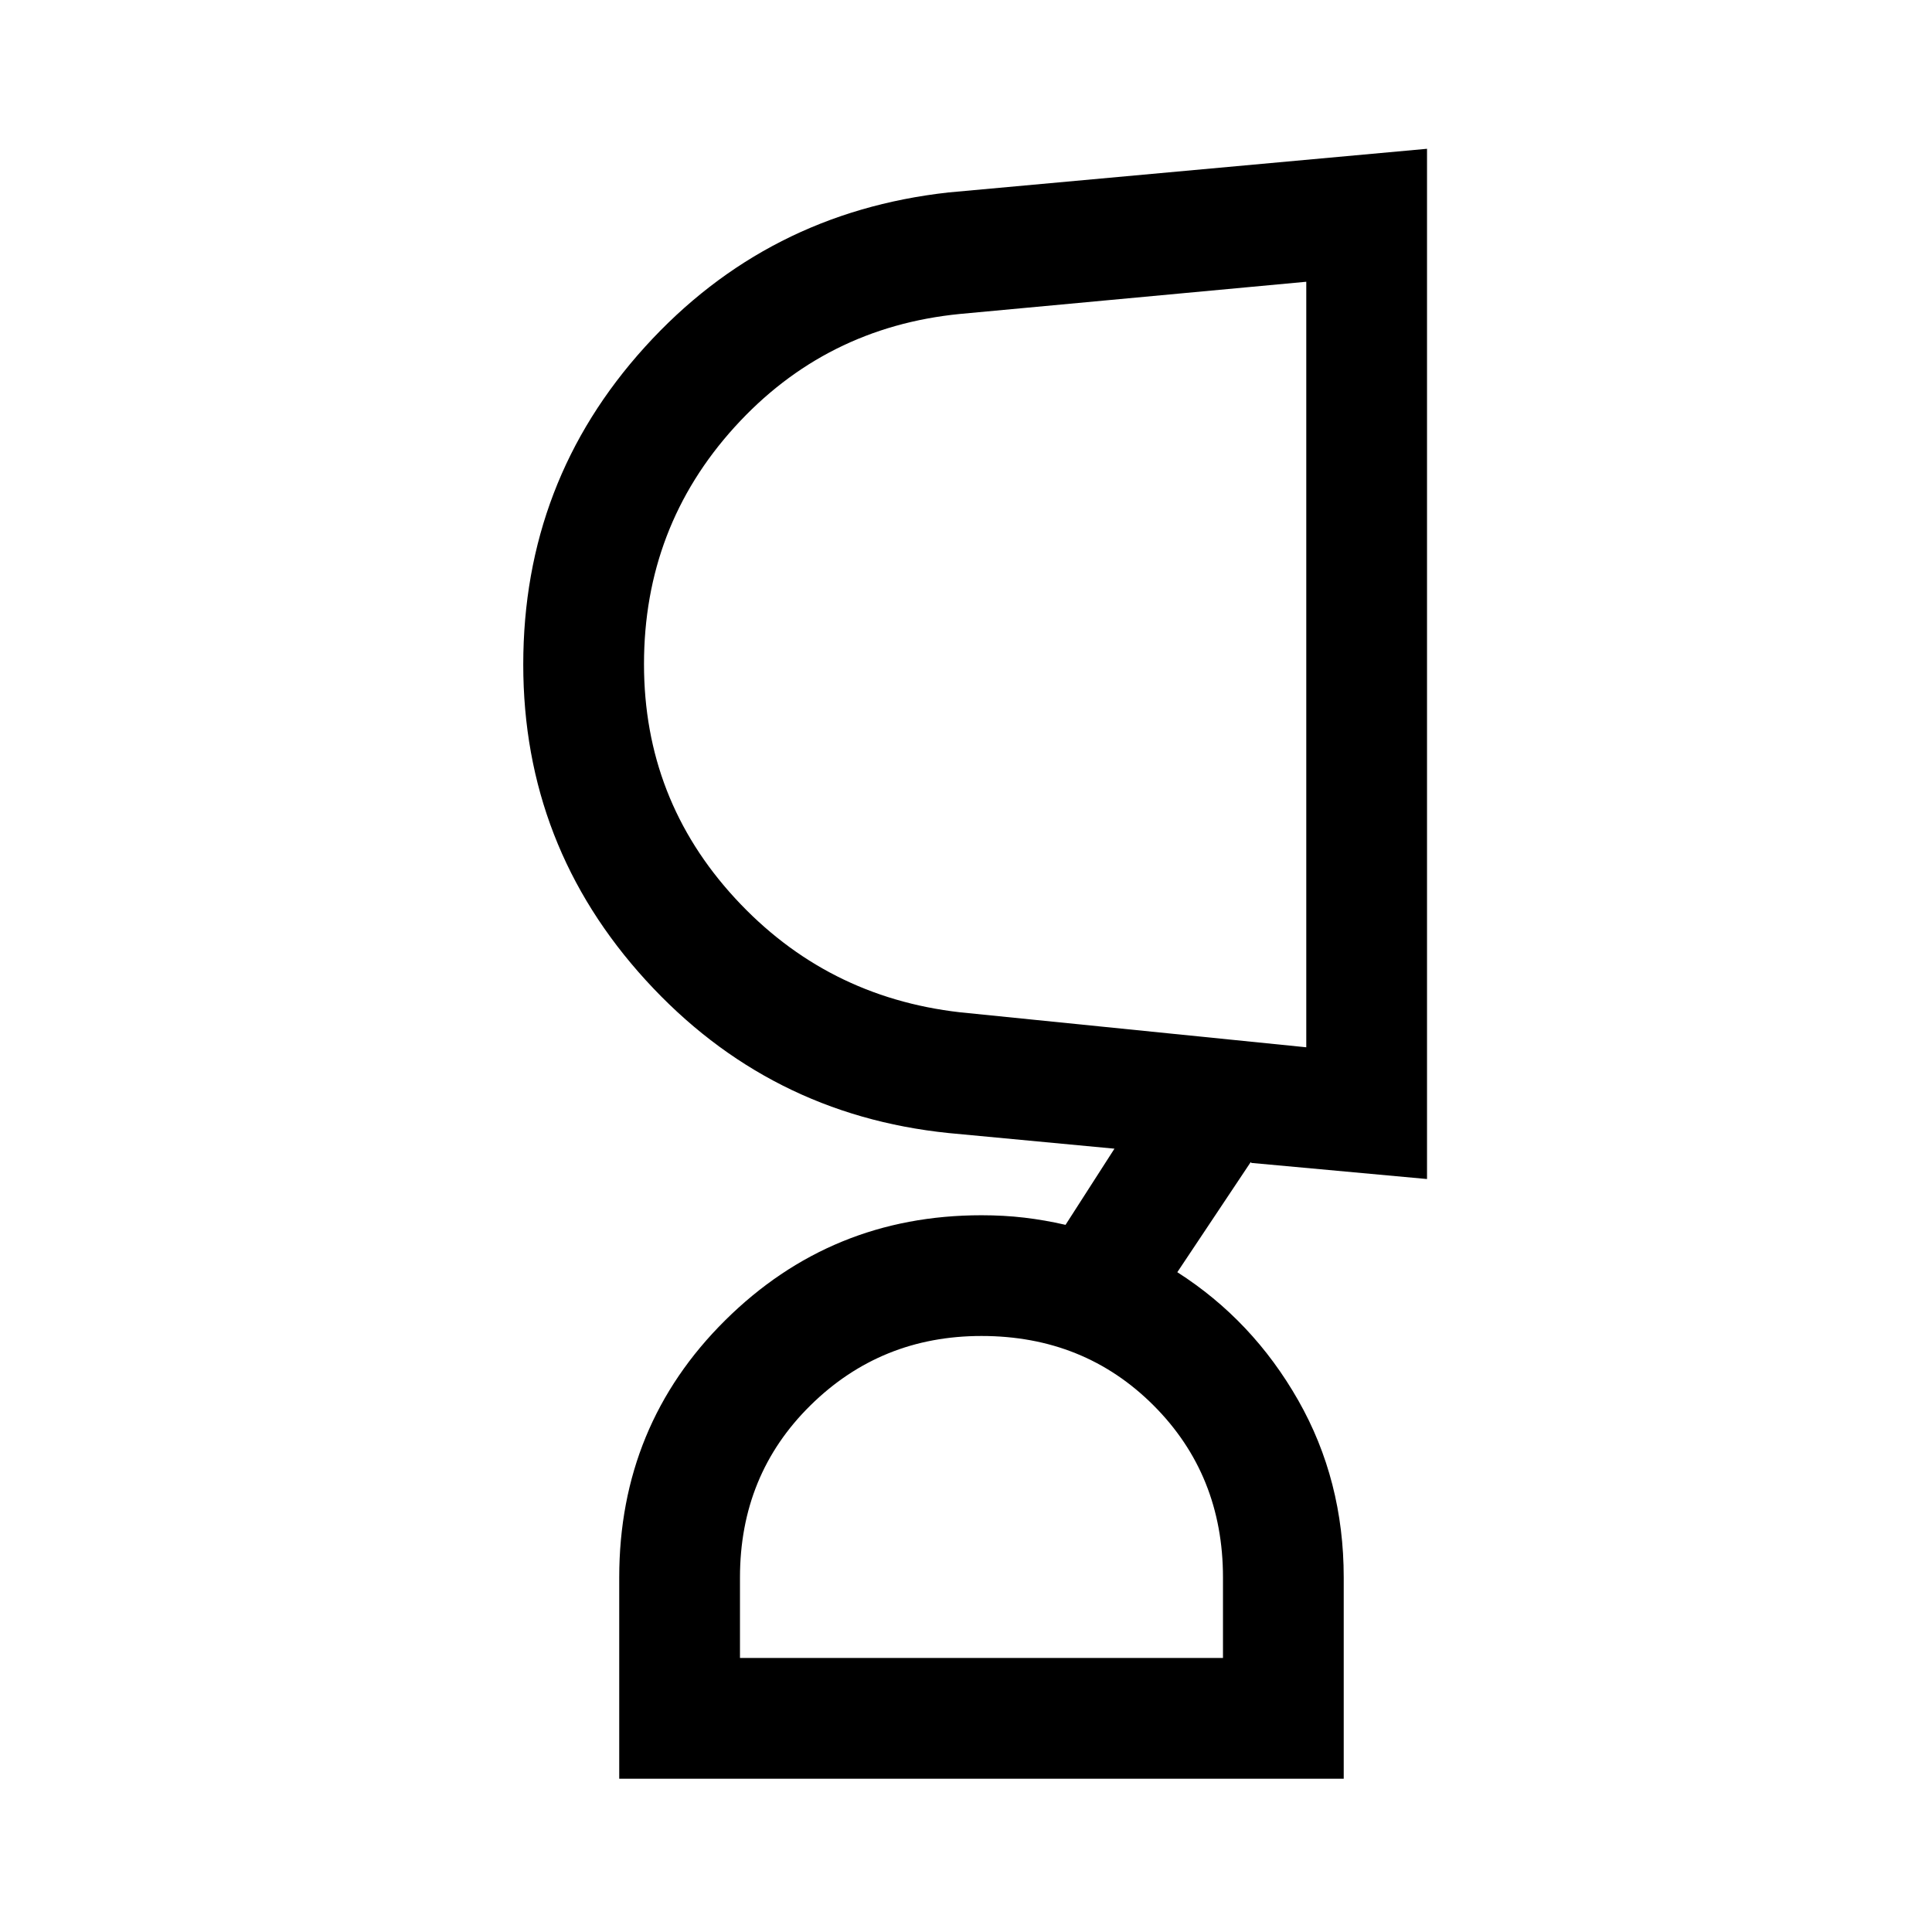 <svg xmlns="http://www.w3.org/2000/svg" height="24" viewBox="0 -960 960 960" width="24"><path d="M487.69-296.16q-50 0-85 34.5t-35 85.5v40h240v-40q0-51-34.5-85.5t-85.5-34.5ZM320-630q0 67.16 45.19 116.27Q410.38-464.61 477-457l172.08 17.39V-820L477-804q-67 6.62-112 56.23-45 49.62-45 117.77ZM667.69-76.16h-360v-100q0-75.59 52.65-127.79t127.35-52.2q11.14 0 21.26 1.19 10.13 1.19 20.51 3.58l24.31-37.85-82.46-7.77q-89.51-9.2-150.41-75.92-60.9-66.72-60.9-156.9 0-91.1 60.5-157.83 60.5-66.73 150.81-76.73l237.77-21.69v511.92l-87.23-8-.39-.39L585-327.85q37.46 23.93 60.08 63.66 22.61 39.73 22.61 88.03v100Zm-180-60Zm161.39-494.22Z"/></svg>
